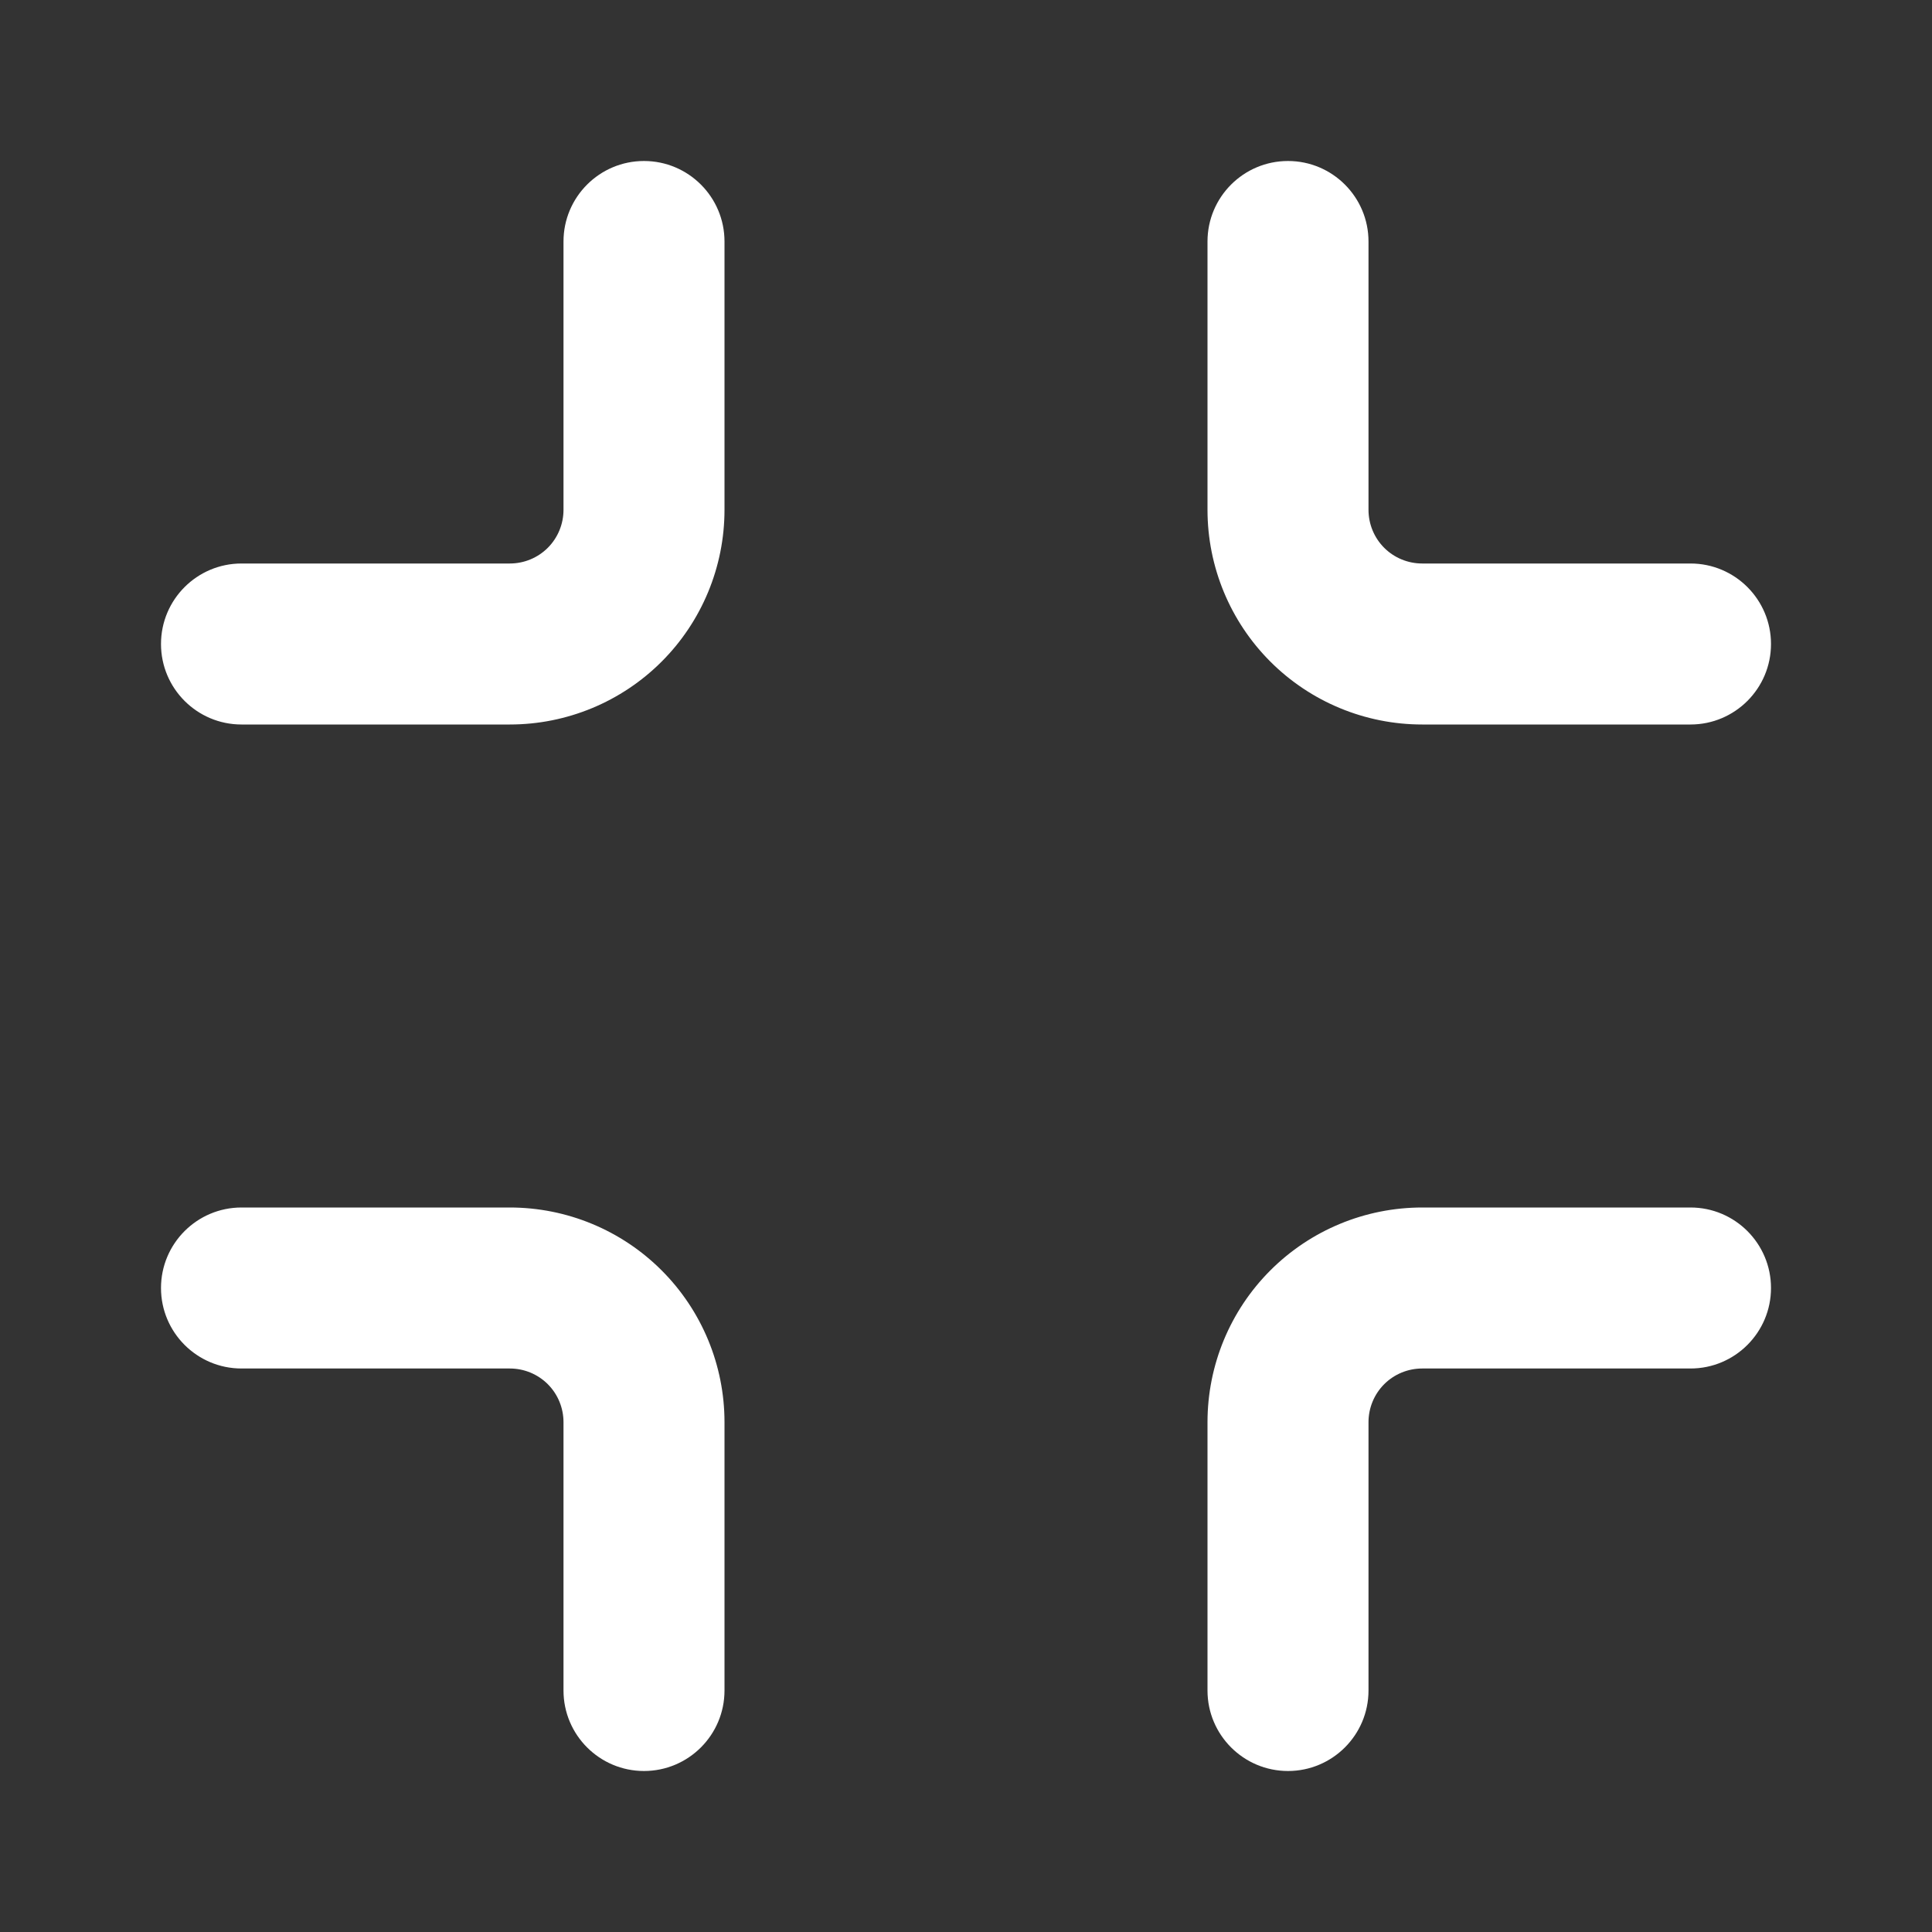 <?xml version="1.0" encoding="UTF-8"?>
<svg width="24px" height="24px" viewBox="0 0 24 24" version="1.1" xmlns="http://www.w3.org/2000/svg" xmlns:xlink="http://www.w3.org/1999/xlink">
    <rect x="0" y="0" width="24" height="24" fill="#333333" stroke="none"/>
    <title>520C393C-C802-B69D-F57A-970B80105717</title>
    <defs>
        <rect id="path-1" x="0" y="0" width="24" height="24"></rect>
    </defs>
    <g id="💎-Components" stroke="none" stroke-width="1" fill="none" fill-rule="evenodd">
        <g id="Icons/Grid" transform="translate(-752, -1303)">
            <g id="24dp" transform="translate(62, 1263)">
                <g id="White" transform="translate(122, 0)">
                    <g id="Icon-/-24-/-White" transform="translate(40, 40)">
                        <g id="Icons-/-24-/-ic_contraction_white" transform="translate(528, 0)">
                            <mask id="mask-2" fill="white">
                                <use xlink:href="#path-1"></use>
                            </mask>
                            <g id="Icons-/-24-/-ic_contraction_white-(Background/Mask)"></g>
                            <path d="M21,9 L17.667,9 C16.959,9 16.281,8.719 15.781,8.219 C15.281,7.719 15,7.041 15,6.333 L15,3 C15,2.448 15.448,2 16,2 C16.552,2 17,2.448 17,3 L17,6.333 C17,6.51 17.07,6.68 17.195,6.805 C17.32,6.93 17.49,7 17.667,7 L21,7 C21.552,7 22,7.448 22,8 C22,8.552 21.552,9 21,9 Z M6.805,6.805 C6.93,6.68 7,6.51 7,6.333 L7,3 C7,2.448 7.448,2 8,2 C8.552,2 9,2.448 9,3 L9,6.333 C9,7.041 8.719,7.719 8.219,8.219 C7.719,8.719 7.041,9 6.333,9 L3,9 C2.448,9 2,8.552 2,8 C2,7.448 2.448,7 3,7 L6.333,7 C6.51,7 6.68,6.93 6.805,6.805 Z M15,21 L15,17.667 C15,16.959 15.281,16.281 15.781,15.781 C16.281,15.281 16.959,15 17.667,15 L21,15 C21.552,15 22,15.448 22,16 C22,16.552 21.552,17 21,17 L17.667,17 C17.49,17 17.32,17.07 17.195,17.195 C17.07,17.32 17,17.49 17,17.667 L17,21 C17,21.552 16.552,22 16,22 C15.448,22 15,21.552 15,21 Z M7,21 L7,17.667 C7,17.49 6.93,17.32 6.805,17.195 C6.68,17.07 6.51,17 6.333,17 L3,17 C2.448,17 2,16.552 2,16 C2,15.448 2.448,15 3,15 L6.333,15 C7.041,15 7.719,15.281 8.219,15.781 C8.719,16.281 9,16.959 9,17.667 L9,21 C9,21.552 8.552,22 8,22 C7.448,22 7,21.552 7,21 Z" id="Vector" fill="#FFFFFF" mask="url(#mask-2)"></path>
                        </g>
                    </g>
                </g>
            </g>
        </g>
    </g>
</svg>